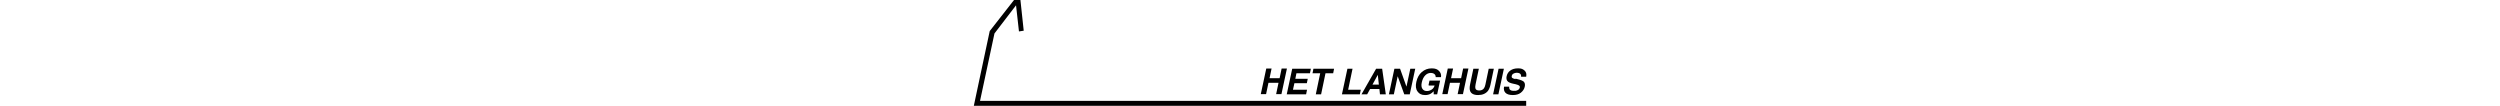 <?xml version="1.0" encoding="UTF-8"?>
<svg id="Layer_1" data-name="Layer 1" xmlns="http://www.w3.org/2000/svg" width="481.9mm" height="20.4mm" version="1.1" viewBox="0 0 1366 57.9">
  <defs>
    <style>
      .cls-1 {
        fill: #000;
        stroke-width: 0px;
      }
    </style>
  </defs>
  <polygon class="cls-1" points="535.3 55.2 543.2 18.3 555 2.9 556.6 17.2 559.2 16.8 557.4 0 553.9 0 540.6 17 531.9 57.9 834.1 57.9 834.1 55.2 535.3 55.2"/>
  <g>
    <path class="cls-1" d="M693.1,45.3l-1.3,6.2h-2.9l3-14h2.9l-1.1,5.3h5.5l1.1-5.3h2.9l-3,14h-2.9l1.3-6.2h-5.5Z"/>
    <path class="cls-1" d="M714.2,49.1l-.5,2.5h-10.6l3-14h10.2l-.5,2.5h-7.4l-.6,3h6.8l-.5,2.4h-6.8l-.8,3.6h7.7Z"/>
    <path class="cls-1" d="M717.2,40.1l.5-2.5h11.3l-.5,2.5h-4.2l-2.4,11.5h-2.9l2.4-11.5h-4.2Z"/>
    <path class="cls-1" d="M739.1,37.6l-2.4,11.5h6.9l-.5,2.5h-9.8l3-14h2.9Z"/>
    <path class="cls-1" d="M755.3,37.6l2,14h-3.2l-.3-2.9h-5.1l-1.6,2.9h-3.1l8-14h3.3ZM753,40.8l-3,5.5h3.5l-.6-5.5Z"/>
    <path class="cls-1" d="M767.4,51.6l-3.6-9.9-2.1,9.9h-2.7l3-14h3.1l3.5,9.8,2.1-9.8h2.7l-3,14h-2.9Z"/>
    <path class="cls-1" d="M780.7,46.4l.5-2.3h5.8l-1.6,7.5h-1.9v-1.7c-.6.7-1.2,1.1-1.7,1.4-.9.5-1.9.7-3,.7-1.9,0-3.2-.6-4.1-1.9-1-1.3-1.2-3.1-.7-5.3.5-2.3,1.5-4.1,3-5.4s3.3-2,5.4-2,3.1.5,4,1.4,1.3,2,1.1,3.4h-2.9c0-1-.4-1.6-1.2-2-.4-.2-.9-.3-1.5-.3-1.1,0-2.1.4-3,1.3s-1.5,2.1-1.9,3.8c-.4,1.7-.2,2.9.4,3.7s1.4,1.1,2.4,1.1,1.8-.3,2.6-.8,1.3-1.3,1.6-2.2h-3.2Z"/>
    <path class="cls-1" d="M792.4,45.3l-1.3,6.2h-2.9l3-14h2.9l-1.1,5.3h5.5l1.1-5.3h2.9l-3,14h-2.9l1.3-6.2h-5.5Z"/>
    <path class="cls-1" d="M816.4,37.6l-1.8,8.6c-.3,1.5-.8,2.6-1.4,3.5-1.2,1.5-3,2.3-5.4,2.3s-3.9-.8-4.4-2.3c-.3-.8-.3-2,0-3.5l1.8-8.6h3l-1.8,8.6c-.2,1-.2,1.7-.1,2.1.2.8.9,1.2,2.1,1.2s2-.4,2.6-1.2c.3-.4.6-1.1.8-2.1l1.8-8.6h3Z"/>
    <path class="cls-1" d="M816,51.6l3-14h2.9l-3,14h-2.9Z"/>
    <path class="cls-1" d="M828.2,43l2.3.6c1,.3,1.7.6,2.2,1,.7.7.9,1.6.6,2.9-.3,1.3-1,2.3-2.1,3.2s-2.6,1.3-4.4,1.3-3.2-.4-4-1.2-1.1-2-.8-3.4h2.8c0,.6,0,1.1.2,1.4.4.6,1.1.9,2.3.9s1.3,0,1.7-.2c.9-.3,1.4-.8,1.6-1.6.1-.5,0-.8-.4-1.1-.3-.2-.9-.5-1.8-.7l-1.4-.3c-1.4-.3-2.3-.7-2.8-1.1-.8-.6-1.1-1.7-.8-3,.3-1.3.9-2.3,2-3.1s2.5-1.2,4.3-1.2,2.6.4,3.5,1.2,1.2,1.9.9,3.4h-2.8c.1-.8-.1-1.4-.7-1.8-.4-.2-.9-.4-1.6-.4s-1.4.2-1.9.5-.8.7-.9,1.3c-.1.5,0,.9.4,1.1.2.2.8.4,1.7.6Z"/>
  </g>
</svg>
